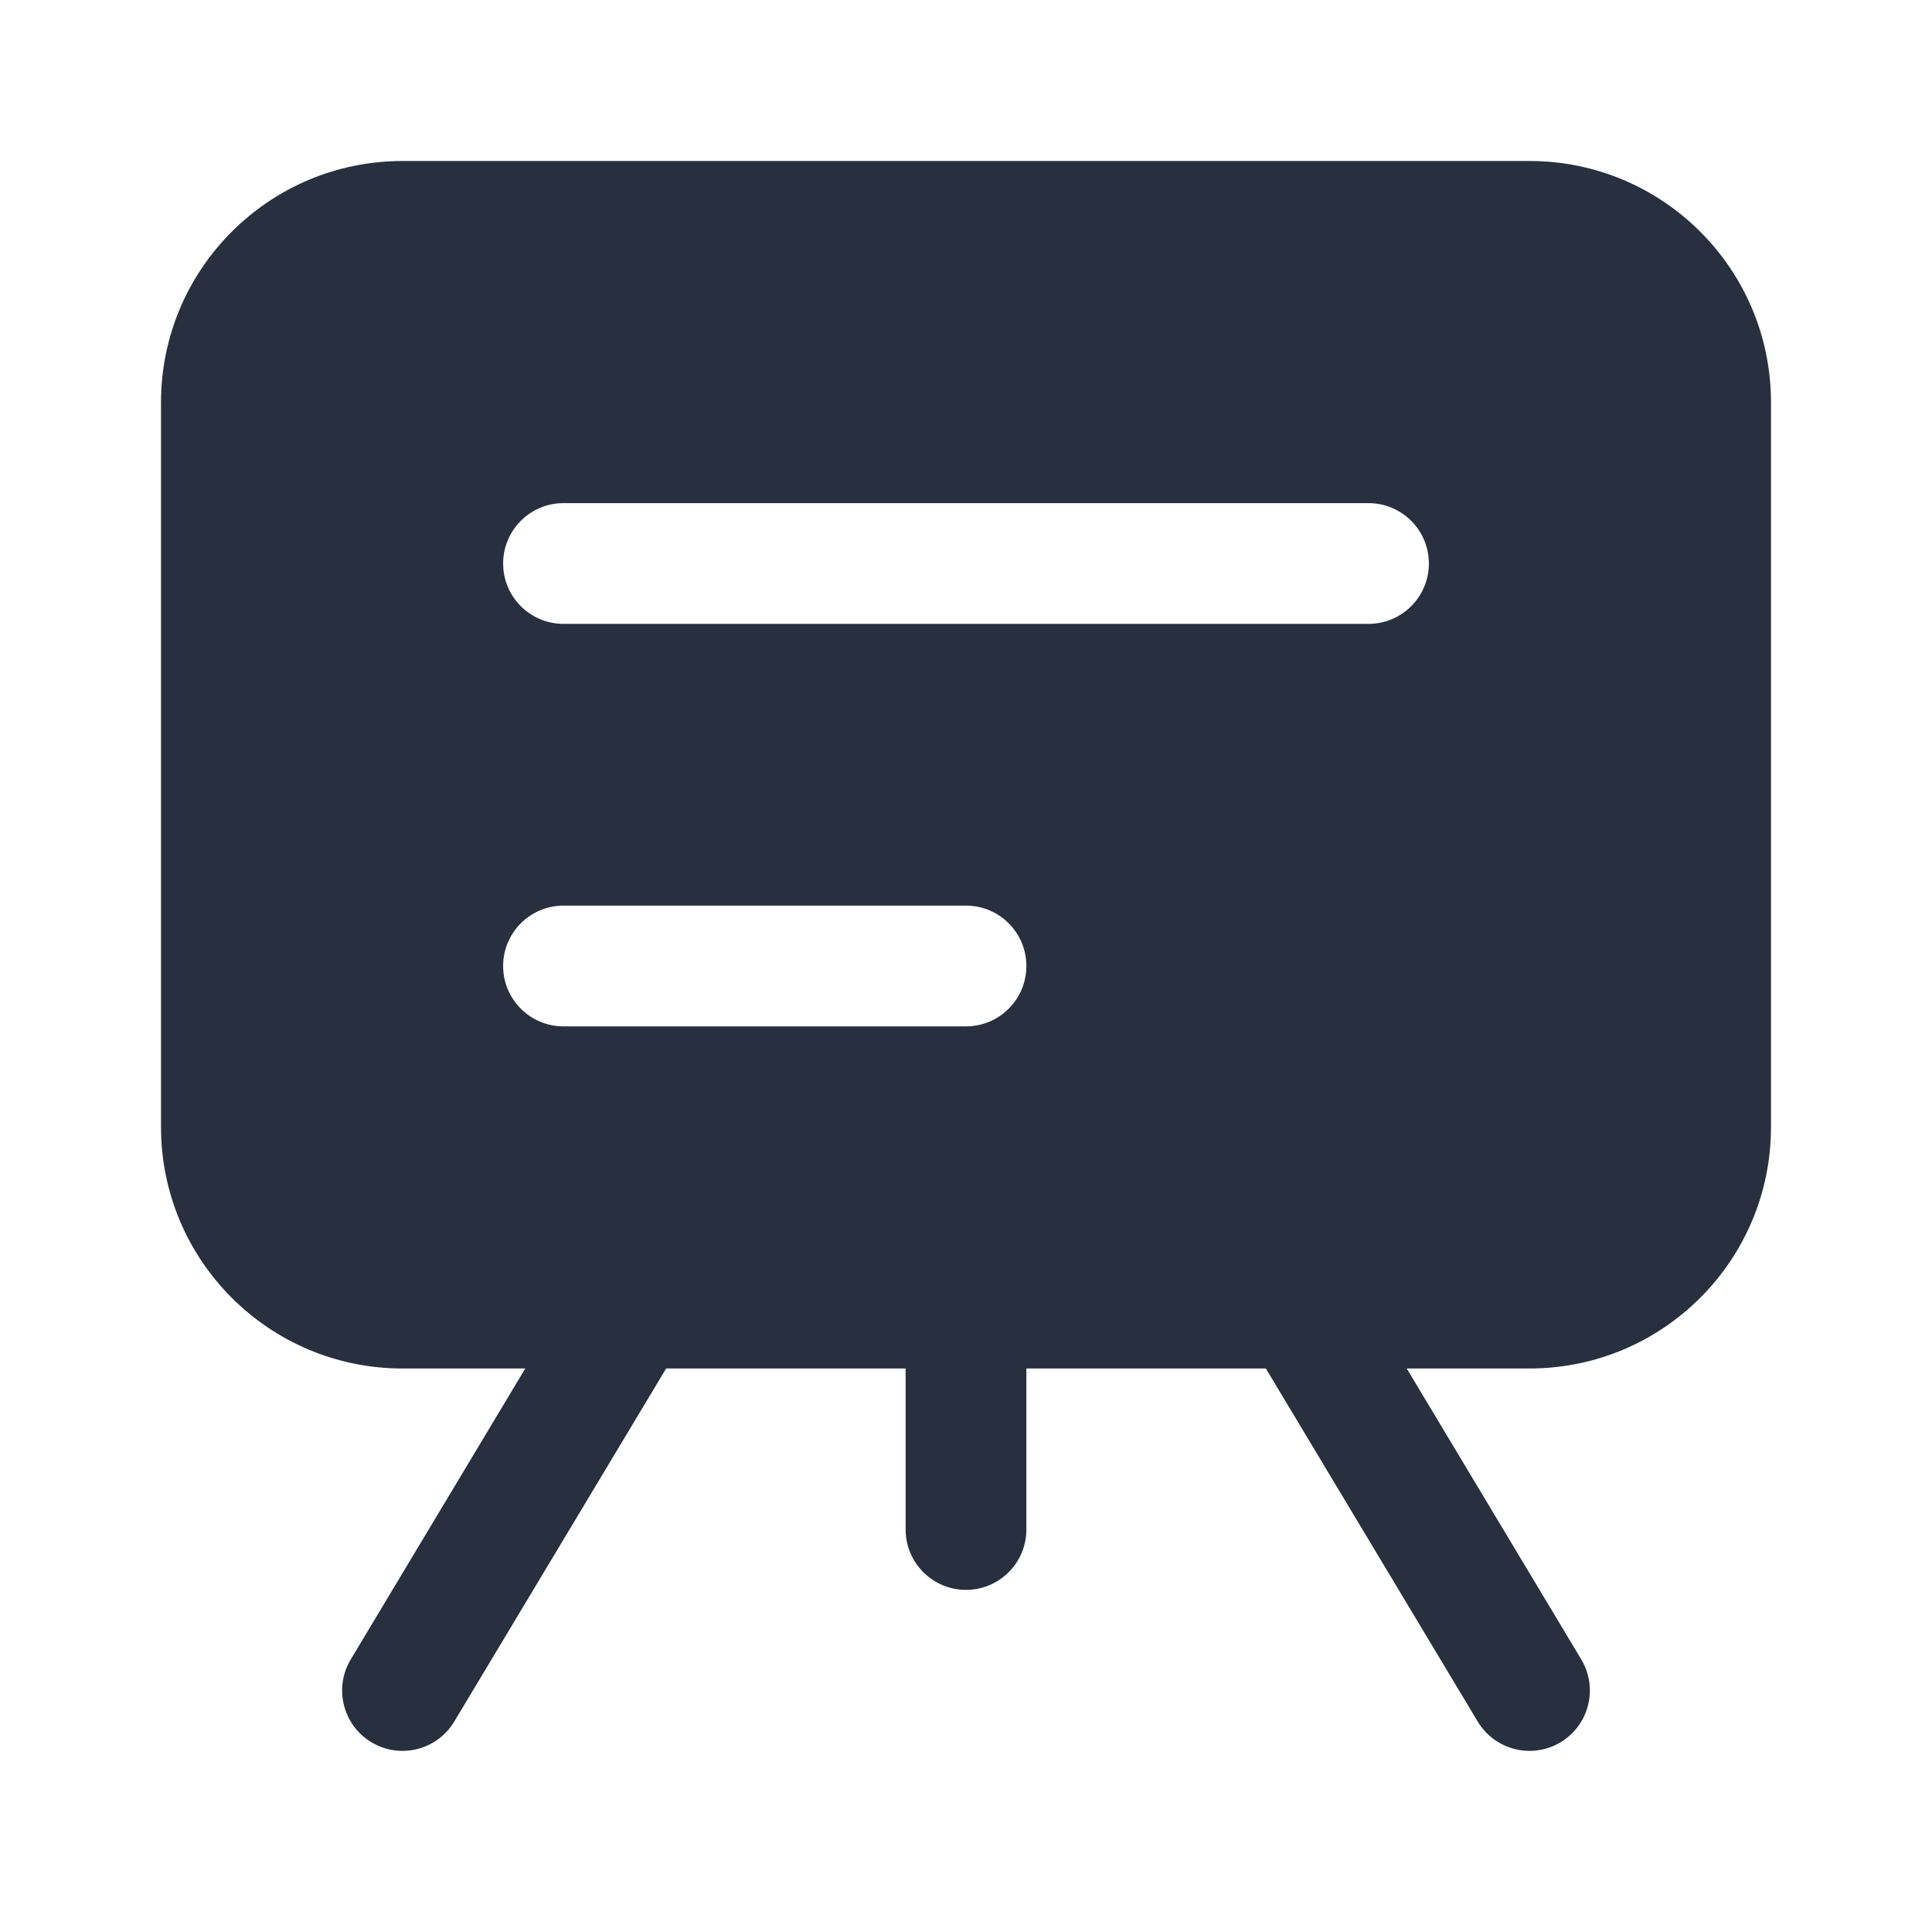 <svg width="24" height="24" viewBox="0 0 24 24" fill="none" xmlns="http://www.w3.org/2000/svg">
    <path fill-rule="evenodd" clip-rule="evenodd"
          d="M19 17C20.657 17 22 15.657 22 14L22 5C22 3.343 20.657 2 19 2H5C3.343 2 2 3.343 2 5V14C2 15.657 3.343 17 5 17H6.525L4.357 20.614C4.144 20.969 4.259 21.43 4.614 21.643C4.969 21.856 5.43 21.741 5.643 21.386L8.275 17L11.25 17V19C11.25 19.414 11.586 19.75 12 19.75C12.414 19.75 12.75 19.414 12.75 19V17L15.725 17L18.357 21.386C18.57 21.741 19.031 21.856 19.386 21.643C19.741 21.43 19.856 20.969 19.643 20.614L17.475 17H19ZM6.25 7C6.25 6.586 6.586 6.25 7 6.25H17C17.414 6.25 17.75 6.586 17.75 7C17.75 7.414 17.414 7.75 17 7.75H7C6.586 7.75 6.25 7.414 6.25 7ZM7 11.25C6.586 11.25 6.25 11.586 6.25 12C6.25 12.414 6.586 12.75 7 12.75H12C12.414 12.75 12.75 12.414 12.75 12C12.75 11.586 12.414 11.25 12 11.25H7Z"
          fill="#28303F"/>
</svg>
